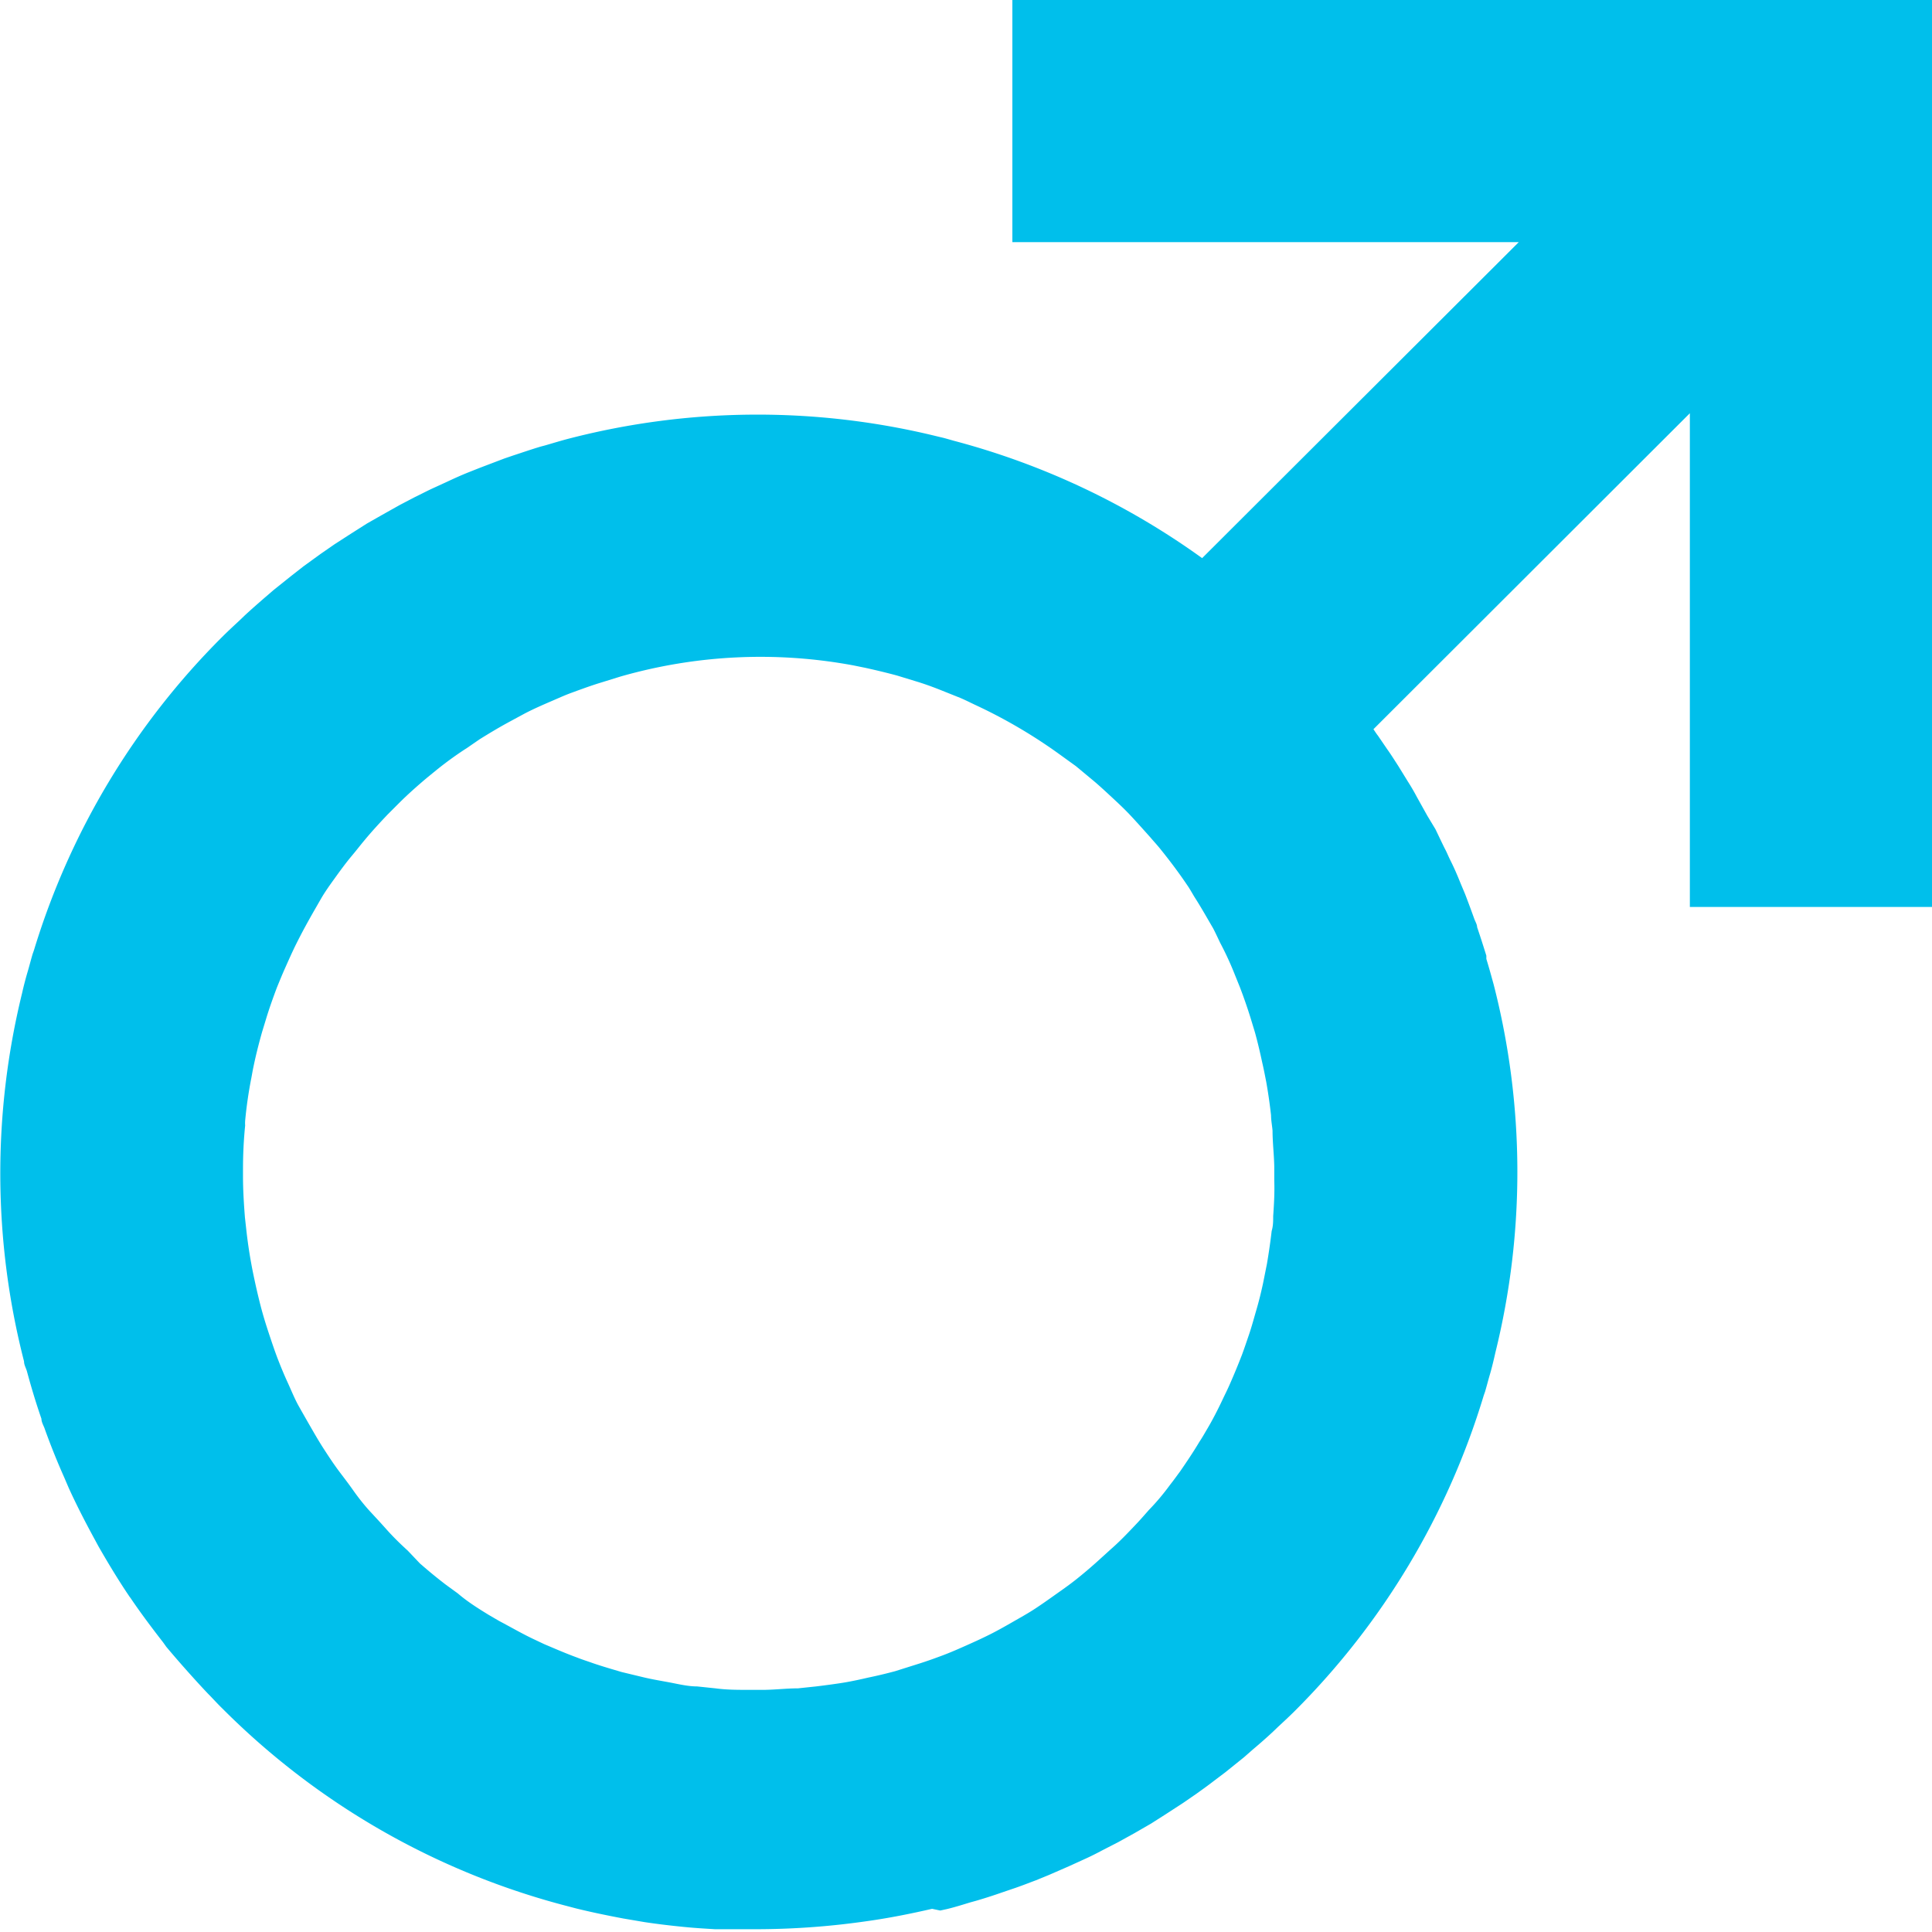 <svg  width="35" height="35" id="Layer_1" data-name="Layer 1" xmlns="http://www.w3.org/2000/svg" viewBox="0 0 90 90"><defs><style>.cls-1{fill:#00BFEB;}</style></defs><title>Untitled-123</title><path class="cls-1" d="M95,5H52.16V16.28H75.75L61,31a35.11,35.11,0,0,0-11.54-5.46c-.22-.06-.44-.13-.67-.18l-.33-.08a35.08,35.08,0,0,0-16.91.14c-.39.1-.78.22-1.16.33l-.19.05c-.44.13-.87.28-1.3.42l-.41.14-1.13.43-.53.21c-.35.14-.68.29-1,.44l-.61.28c-.31.14-.61.3-.92.45l-.67.35-.82.46-.72.41-.74.47-.76.49-.65.45-.8.58-.55.43-.85.68-.43.37c-.31.27-.62.54-.92.82l-.24.23c-.27.25-.54.5-.8.76A35,35,0,0,0,6.58,49.27l-.06.17c-.08.27-.15.55-.23.82s-.18.64-.26,1v0a35.23,35.23,0,0,0,.09,17.16c0,.17.1.32.14.48.2.74.42,1.47.67,2.19,0,.17.11.33.16.49.27.75.57,1.5.9,2.24l.21.49c.35.77.73,1.51,1.13,2.25l.26.48c.43.75.87,1.48,1.35,2.2.05.07.09.14.14.2.48.71,1,1.4,1.52,2.07l.15.21q.84,1,1.77,2l.17.18c.23.23.44.47.68.7a35.13,35.13,0,0,0,16.08,9.2l.38.1c.73.18,1.46.33,2.2.47l1,.17c.6.09,1.19.16,1.79.22s1,.08,1.48.11l.93,0c.37,0,.75,0,1.12,0a36.27,36.27,0,0,0,5.07-.38h0c1-.14,2-.34,3-.57L48.8,94l.32-.07h0c.37-.09.72-.2,1.08-.31l.29-.08c.41-.12.81-.25,1.21-.39l.5-.17c.36-.12.71-.26,1.06-.39l.61-.25.94-.41.68-.31c.29-.13.57-.27.85-.42l.74-.38.76-.42.78-.45.69-.44.8-.52.61-.42c.28-.2.56-.4.83-.61l.53-.4.87-.7.41-.36c.32-.27.63-.54.94-.83l.24-.23c.27-.25.54-.5.8-.76A35.08,35.08,0,0,0,74.12,70l.06-.17c.08-.27.15-.55.23-.82s.17-.64.25-1v0a35.07,35.07,0,0,0-.08-17.15c-.11-.4-.22-.8-.34-1.19,0,0,0-.1,0-.15-.14-.45-.28-.89-.43-1.33,0-.12-.08-.25-.13-.38-.14-.39-.28-.77-.43-1.16l-.21-.5c-.14-.35-.29-.7-.44-1s-.18-.4-.28-.59-.3-.62-.45-.93L71.49,43,71,42.12q-.19-.36-.42-.72l-.45-.73c-.17-.26-.33-.52-.51-.77l-.43-.63c-.08-.1-.14-.2-.21-.3L83.72,24.25v23H95V5ZM64.31,61.65c0,.23,0,.46-.07.69-.06.51-.13,1-.22,1.53l-.18.9c-.09.42-.19.83-.31,1.24s-.22.79-.35,1.17-.21.62-.32.92q-.27.7-.57,1.38c-.1.23-.21.45-.32.68-.23.49-.49,1-.76,1.45-.11.19-.22.38-.34.56-.28.47-.59.93-.9,1.38-.15.2-.29.4-.45.6-.3.41-.62.8-1,1.19-.21.24-.42.48-.64.71s-.62.66-1,1-.55.5-.83.75-.62.54-.95.8-.62.46-.93.68-.66.47-1,.69-.67.4-1,.59-.7.4-1.06.58-.71.34-1.07.5-.72.32-1.09.46-.76.28-1.14.4l-1.11.35q-.63.17-1.26.3c-.34.08-.67.15-1,.21s-1,.15-1.42.2l-.85.09c-.51,0-1,.06-1.54.07h-.78c-.5,0-1,0-1.52-.07l-.86-.09c-.45,0-.91-.12-1.35-.2s-.73-.13-1.08-.21l-1.08-.26c-.44-.13-.89-.26-1.33-.41-.25-.09-.51-.17-.76-.27-.52-.19-1-.4-1.52-.62l-.55-.26c-.52-.25-1-.53-1.55-.82l-.48-.28c-.49-.3-1-.62-1.44-1l-.55-.4c-.42-.32-.82-.65-1.22-1L24,77.24c-.34-.31-.67-.63-1-1s-.5-.55-.75-.82-.54-.63-.8-1-.46-.62-.69-.93-.46-.66-.68-1-.41-.67-.6-1-.39-.68-.57-1-.34-.72-.51-1.09-.31-.71-.45-1.07-.28-.78-.41-1.17-.23-.71-.33-1.07-.23-.9-.33-1.36c-.06-.28-.12-.56-.17-.84-.1-.54-.18-1.09-.24-1.64l-.06-.54c-.05-.64-.09-1.28-.09-1.92v-.3a20.15,20.15,0,0,1,.1-2.06,1.5,1.5,0,0,1,0-.22,19.64,19.64,0,0,1,.29-2l.06-.33c.12-.61.27-1.21.44-1.81l.18-.59c.15-.5.33-1,.51-1.48.12-.29.24-.59.37-.88s.34-.77.53-1.15.37-.72.57-1.08.37-.65.57-1,.44-.68.67-1,.5-.69.76-1,.41-.51.62-.76c.34-.41.7-.8,1.07-1.19l.51-.51c.42-.42.86-.81,1.31-1.19l.49-.4c.45-.36.92-.7,1.39-1l.58-.4c.45-.28.9-.55,1.36-.8l.74-.4c.42-.22.86-.41,1.3-.6s.59-.26.89-.37.84-.31,1.26-.44l1-.31A23.65,23.65,0,0,1,44.77,36l.54.11c.5.11,1,.23,1.48.36l.85.26c.37.11.73.24,1.09.38l1,.4c.26.11.51.24.77.36a23.91,23.91,0,0,1,3.9,2.3l.72.52.89.74c.29.25.58.52.87.79s.48.45.71.69.67.73,1,1.1c.16.19.33.37.48.56.46.57.9,1.16,1.3,1.76.09.14.18.3.27.45.31.48.6,1,.87,1.46.12.23.22.45.33.68q.35.66.63,1.35l.29.72c.18.47.34.93.49,1.41l.21.69c.13.47.24.94.34,1.41.07.3.13.61.19.92.09.51.16,1,.22,1.53,0,.24.05.48.07.72,0,.55.07,1.11.08,1.67V60C64.38,60.53,64.35,61.09,64.31,61.65Z" transform="translate(-5 -5)"/></svg>